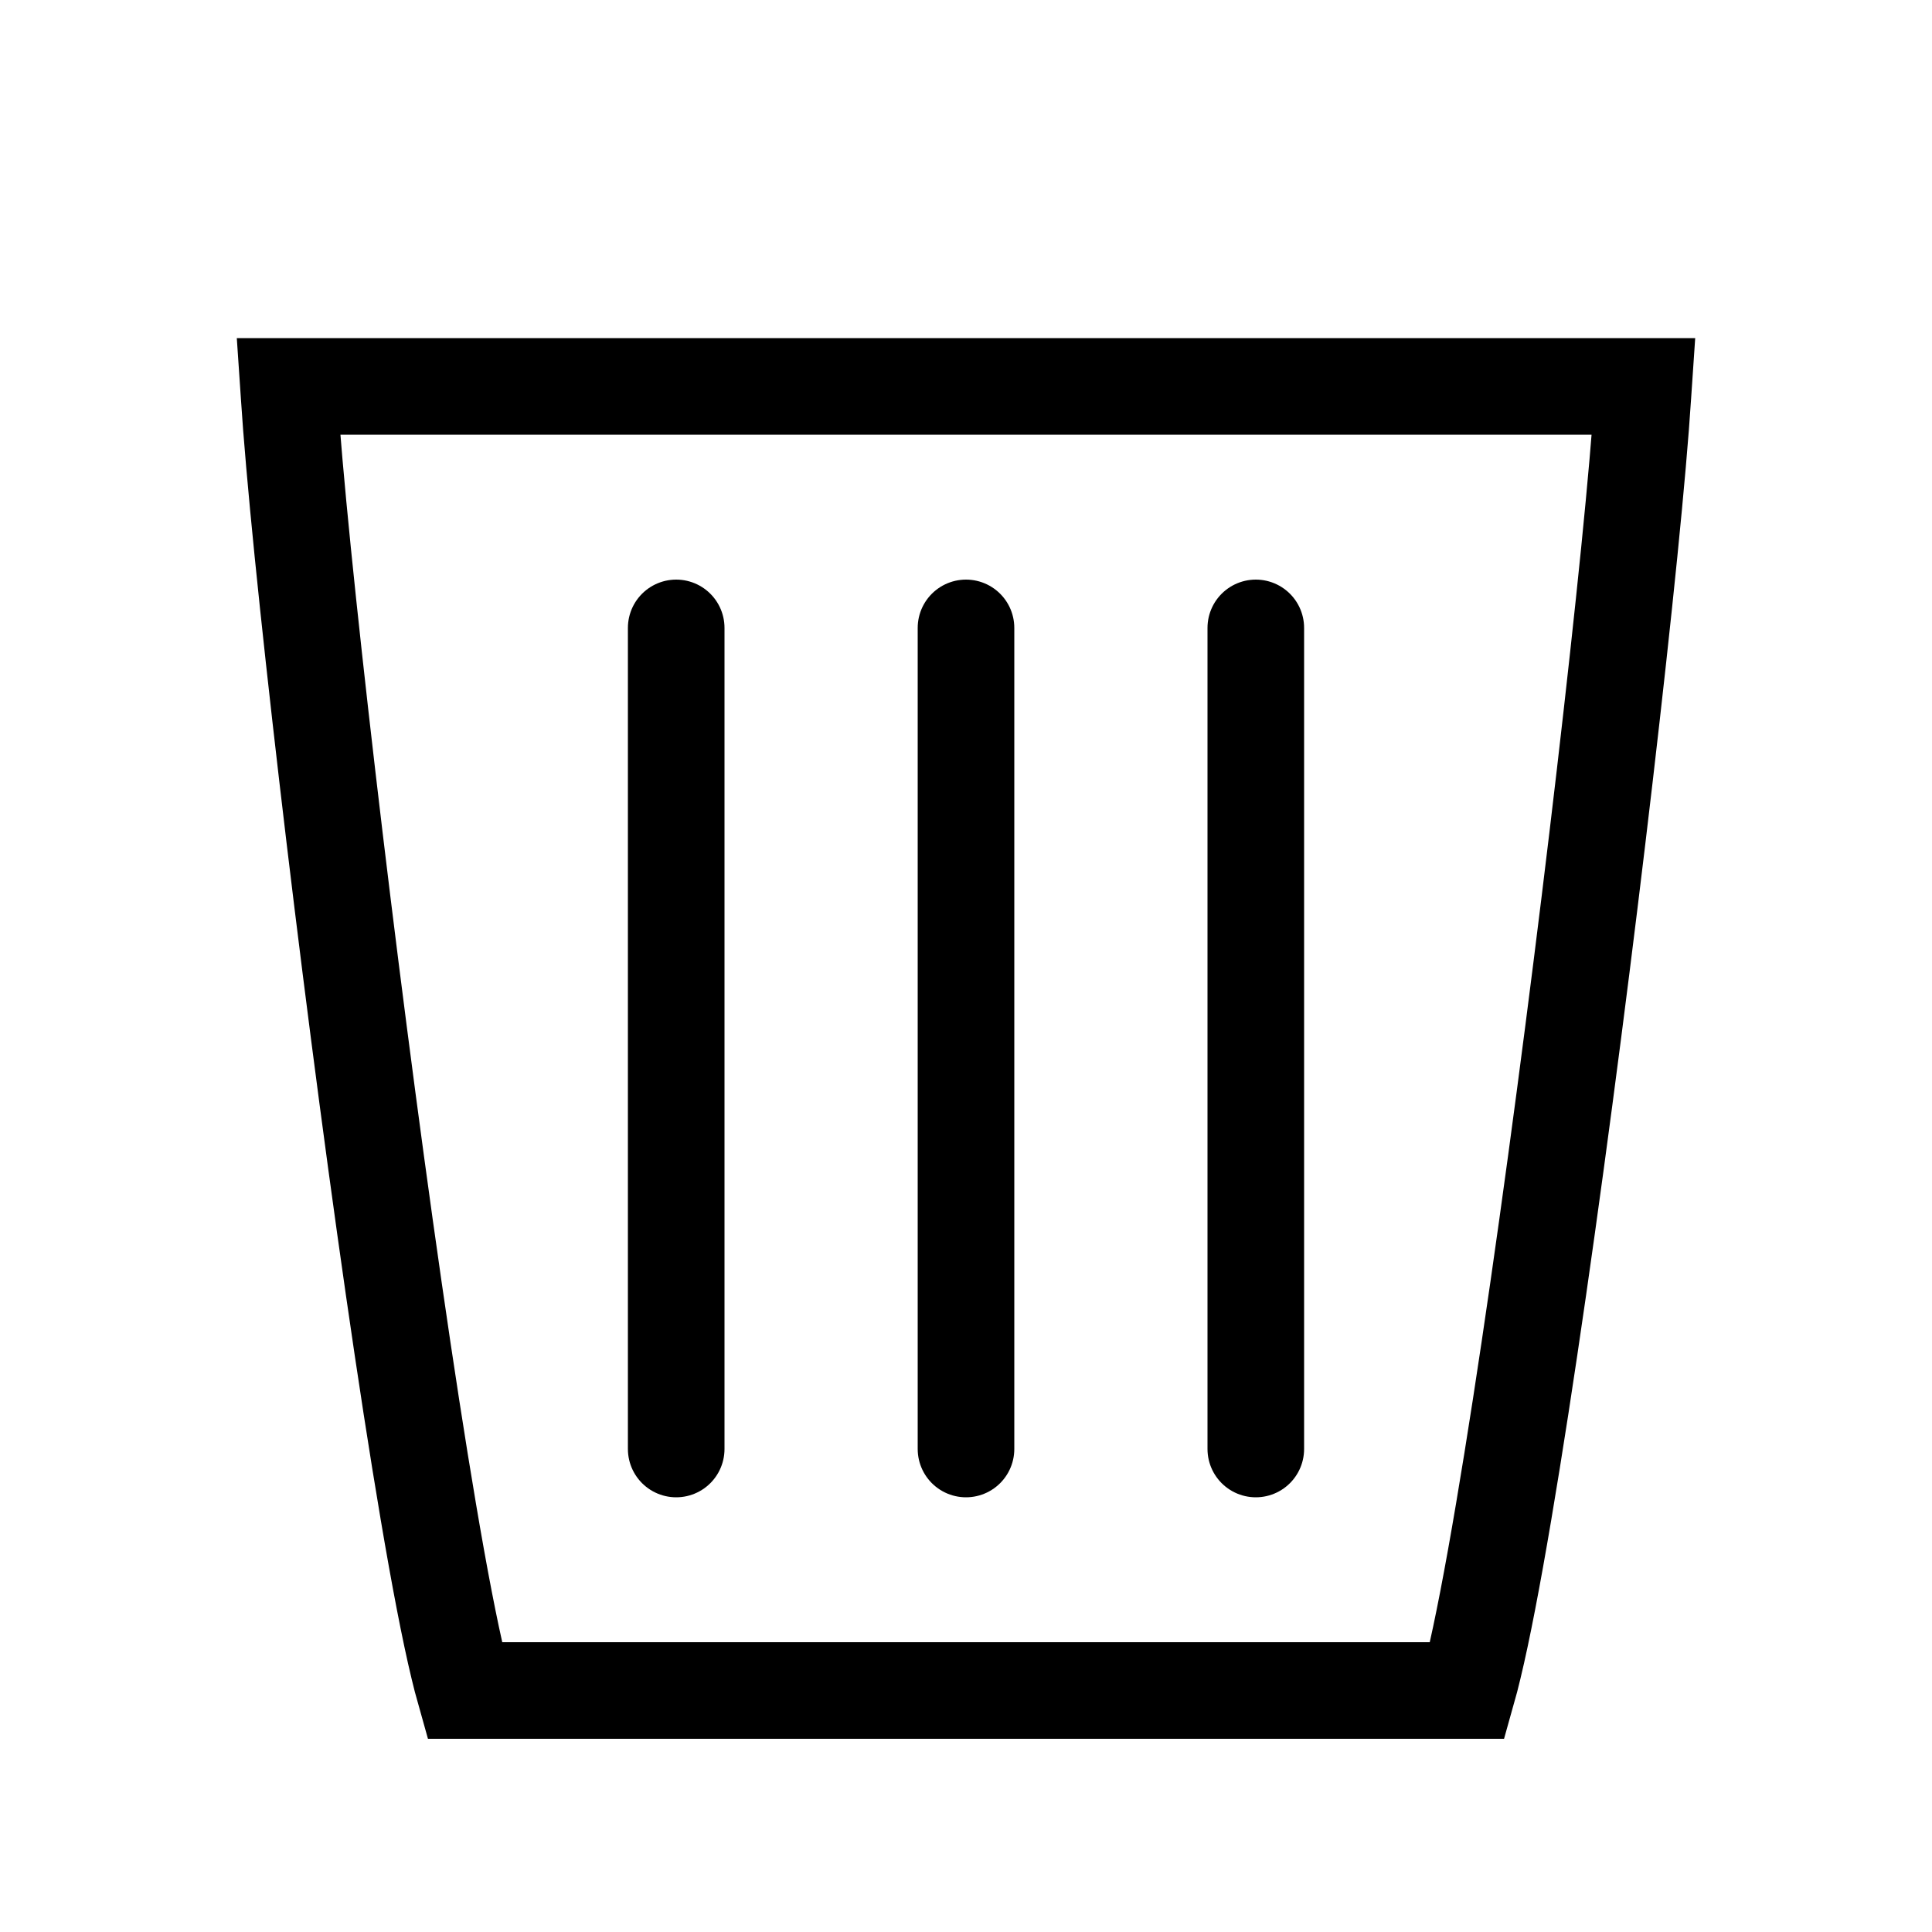 <svg width="50" height="50" viewBox="5 12 40 30" fill="none" xmlns="http://www.w3.org/2000/svg">
<path d="M10.985 15.183C10.981 15.119 10.978 15.058 10.974 15H39.026C39.022 15.058 39.019 15.119 39.015 15.183C38.966 15.957 38.868 17.076 38.732 18.431C38.459 21.138 38.039 24.754 37.571 28.372C37.103 31.991 36.589 35.602 36.131 38.302C35.902 39.655 35.69 40.761 35.507 41.52C35.462 41.709 35.42 41.869 35.383 42H35.368H35.345H35.322H35.298H35.274H35.249H35.224H35.199H35.173H35.147H35.121H35.094H35.067H35.04H35.012H34.984H34.956H34.927H34.898H34.868H34.839H34.809H34.778H34.748H34.717H34.685H34.654H34.621H34.589H34.557H34.524H34.49H34.457H34.423H34.389H34.354H34.32H34.285H34.249H34.214H34.178H34.141H34.105H34.068H34.031H33.993H33.956H33.918H33.88H33.841H33.802H33.763H33.724H33.684H33.644H33.604H33.563H33.523H33.482H33.441H33.399H33.357H33.315H33.273H33.23H33.188H33.145H33.101H33.058H33.014H32.97H32.926H32.881H32.836H32.791H32.746H32.701H32.655H32.609H32.563H32.517H32.47H32.423H32.376H32.329H32.281H32.233H32.186H32.138H32.089H32.041H31.992H31.943H31.894H31.844H31.795H31.745H31.695H31.645H31.594H31.544H31.493H31.442H31.391H31.339H31.288H31.236H31.184H31.132H31.08H31.028H30.975H30.922H30.869H30.816H30.763H30.709H30.656H30.602H30.548H30.494H30.44H30.385H30.331H30.276H30.221H30.166H30.111H30.056H30H29.945H29.889H29.833H29.777H29.721H29.665H29.608H29.552H29.495H29.438H29.381H29.324H29.267H29.209H29.152H29.095H29.037H28.979H28.921H28.863H28.805H28.747H28.689H28.63H28.572H28.513H28.454H28.396H28.337H28.278H28.219H28.159H28.1H28.041H27.981H27.922H27.862H27.802H27.743H27.683H27.623H27.563H27.503H27.443H27.383H27.322H27.262H27.202H27.141H27.081H27.02H26.959H26.899H26.838H26.777H26.716H26.656H26.595H26.534H26.473H26.412H26.351H26.289H26.228H26.167H26.106H26.044H25.983H25.922H25.861H25.799H25.738H25.676H25.615H25.553H25.492H25.431H25.369H25.308H25.246H25.185H25.123H25.061H25H24.939H24.877H24.816H24.754H24.692H24.631H24.569H24.508H24.447H24.385H24.324H24.262H24.201H24.14H24.078H24.017H23.956H23.894H23.833H23.772H23.711H23.649H23.588H23.527H23.466H23.405H23.345H23.284H23.223H23.162H23.101H23.041H22.98H22.919H22.859H22.798H22.738H22.678H22.617H22.557H22.497H22.437H22.377H22.317H22.257H22.198H22.138H22.078H22.019H21.959H21.9H21.841H21.781H21.722H21.663H21.604H21.546H21.487H21.428H21.37H21.311H21.253H21.195H21.137H21.079H21.021H20.963H20.905H20.848H20.791H20.733H20.676H20.619H20.562H20.505H20.448H20.392H20.335H20.279H20.223H20.167H20.111H20.055H20H19.944H19.889H19.834H19.779H19.724H19.669H19.615H19.56H19.506H19.452H19.398H19.344H19.291H19.237H19.184H19.131H19.078H19.025H18.973H18.92H18.868H18.816H18.764H18.712H18.661H18.609H18.558H18.507H18.456H18.406H18.355H18.305H18.255H18.205H18.156H18.106H18.057H18.008H17.959H17.911H17.863H17.814H17.767H17.719H17.671H17.624H17.577H17.53H17.483H17.437H17.391H17.345H17.299H17.254H17.209H17.164H17.119H17.074H17.03H16.986H16.942H16.899H16.855H16.812H16.77H16.727H16.685H16.643H16.601H16.559H16.518H16.477H16.436H16.396H16.356H16.316H16.276H16.237H16.198H16.159H16.12H16.082H16.044H16.006H15.969H15.932H15.895H15.859H15.822H15.786H15.751H15.715H15.68H15.646H15.611H15.577H15.543H15.51H15.476H15.443H15.411H15.379H15.347H15.315H15.284H15.252H15.222H15.191H15.161H15.132H15.102H15.073H15.044H15.016H14.988H14.96H14.933H14.906H14.879H14.853H14.827H14.801H14.776H14.751H14.726H14.702H14.678H14.655H14.632H14.617C14.58 41.869 14.538 41.709 14.493 41.52C14.31 40.761 14.098 39.655 13.869 38.302C13.411 35.602 12.897 31.991 12.429 28.372C11.961 24.754 11.541 21.138 11.268 18.431C11.132 17.076 11.034 15.957 10.985 15.183Z" stroke="black" stroke-width="2"/>
<path d="M30.03 11.242L30.03 11.243L30.03 11.243L30.219 12H19.781L19.97 11.243L19.97 11.243L19.97 11.242L19.97 11.241L19.972 11.235L19.98 11.205C19.987 11.179 19.997 11.139 20.011 11.087C20.039 10.983 20.079 10.834 20.132 10.655C20.237 10.294 20.386 9.82 20.561 9.351C20.741 8.872 20.932 8.445 21.114 8.155C21.156 8.088 21.191 8.037 21.22 8H28.78C28.809 8.037 28.844 8.088 28.886 8.155C29.068 8.445 29.259 8.872 29.439 9.351C29.614 9.82 29.763 10.294 29.868 10.655C29.921 10.834 29.961 10.983 29.989 11.087C30.003 11.139 30.013 11.179 30.02 11.205L30.028 11.235L30.03 11.241L30.03 11.242ZM31 12V11L31 12H31ZM19 12L19 11V12H19ZM21.296 7.915C21.296 7.915 21.295 7.916 21.293 7.918C21.295 7.916 21.296 7.915 21.296 7.915ZM28.704 7.915C28.704 7.915 28.705 7.916 28.707 7.918C28.705 7.916 28.704 7.915 28.704 7.915Z" stroke="none" stroke-width="2"/>
<line x1="25" y1="20" x2="25" y2="37" stroke="black" stroke-width="2" stroke-linecap="round"/>
<line x1="19" y1="20" x2="19" y2="37" stroke="black" stroke-width="2" stroke-linecap="round"/>
<line x1="31" y1="20" x2="31" y2="37" stroke="black" stroke-width="2" stroke-linecap="round"/>
<rect x="1" y="1" width="48" height="48" stroke="none" stroke-width="2"/>
</svg>
